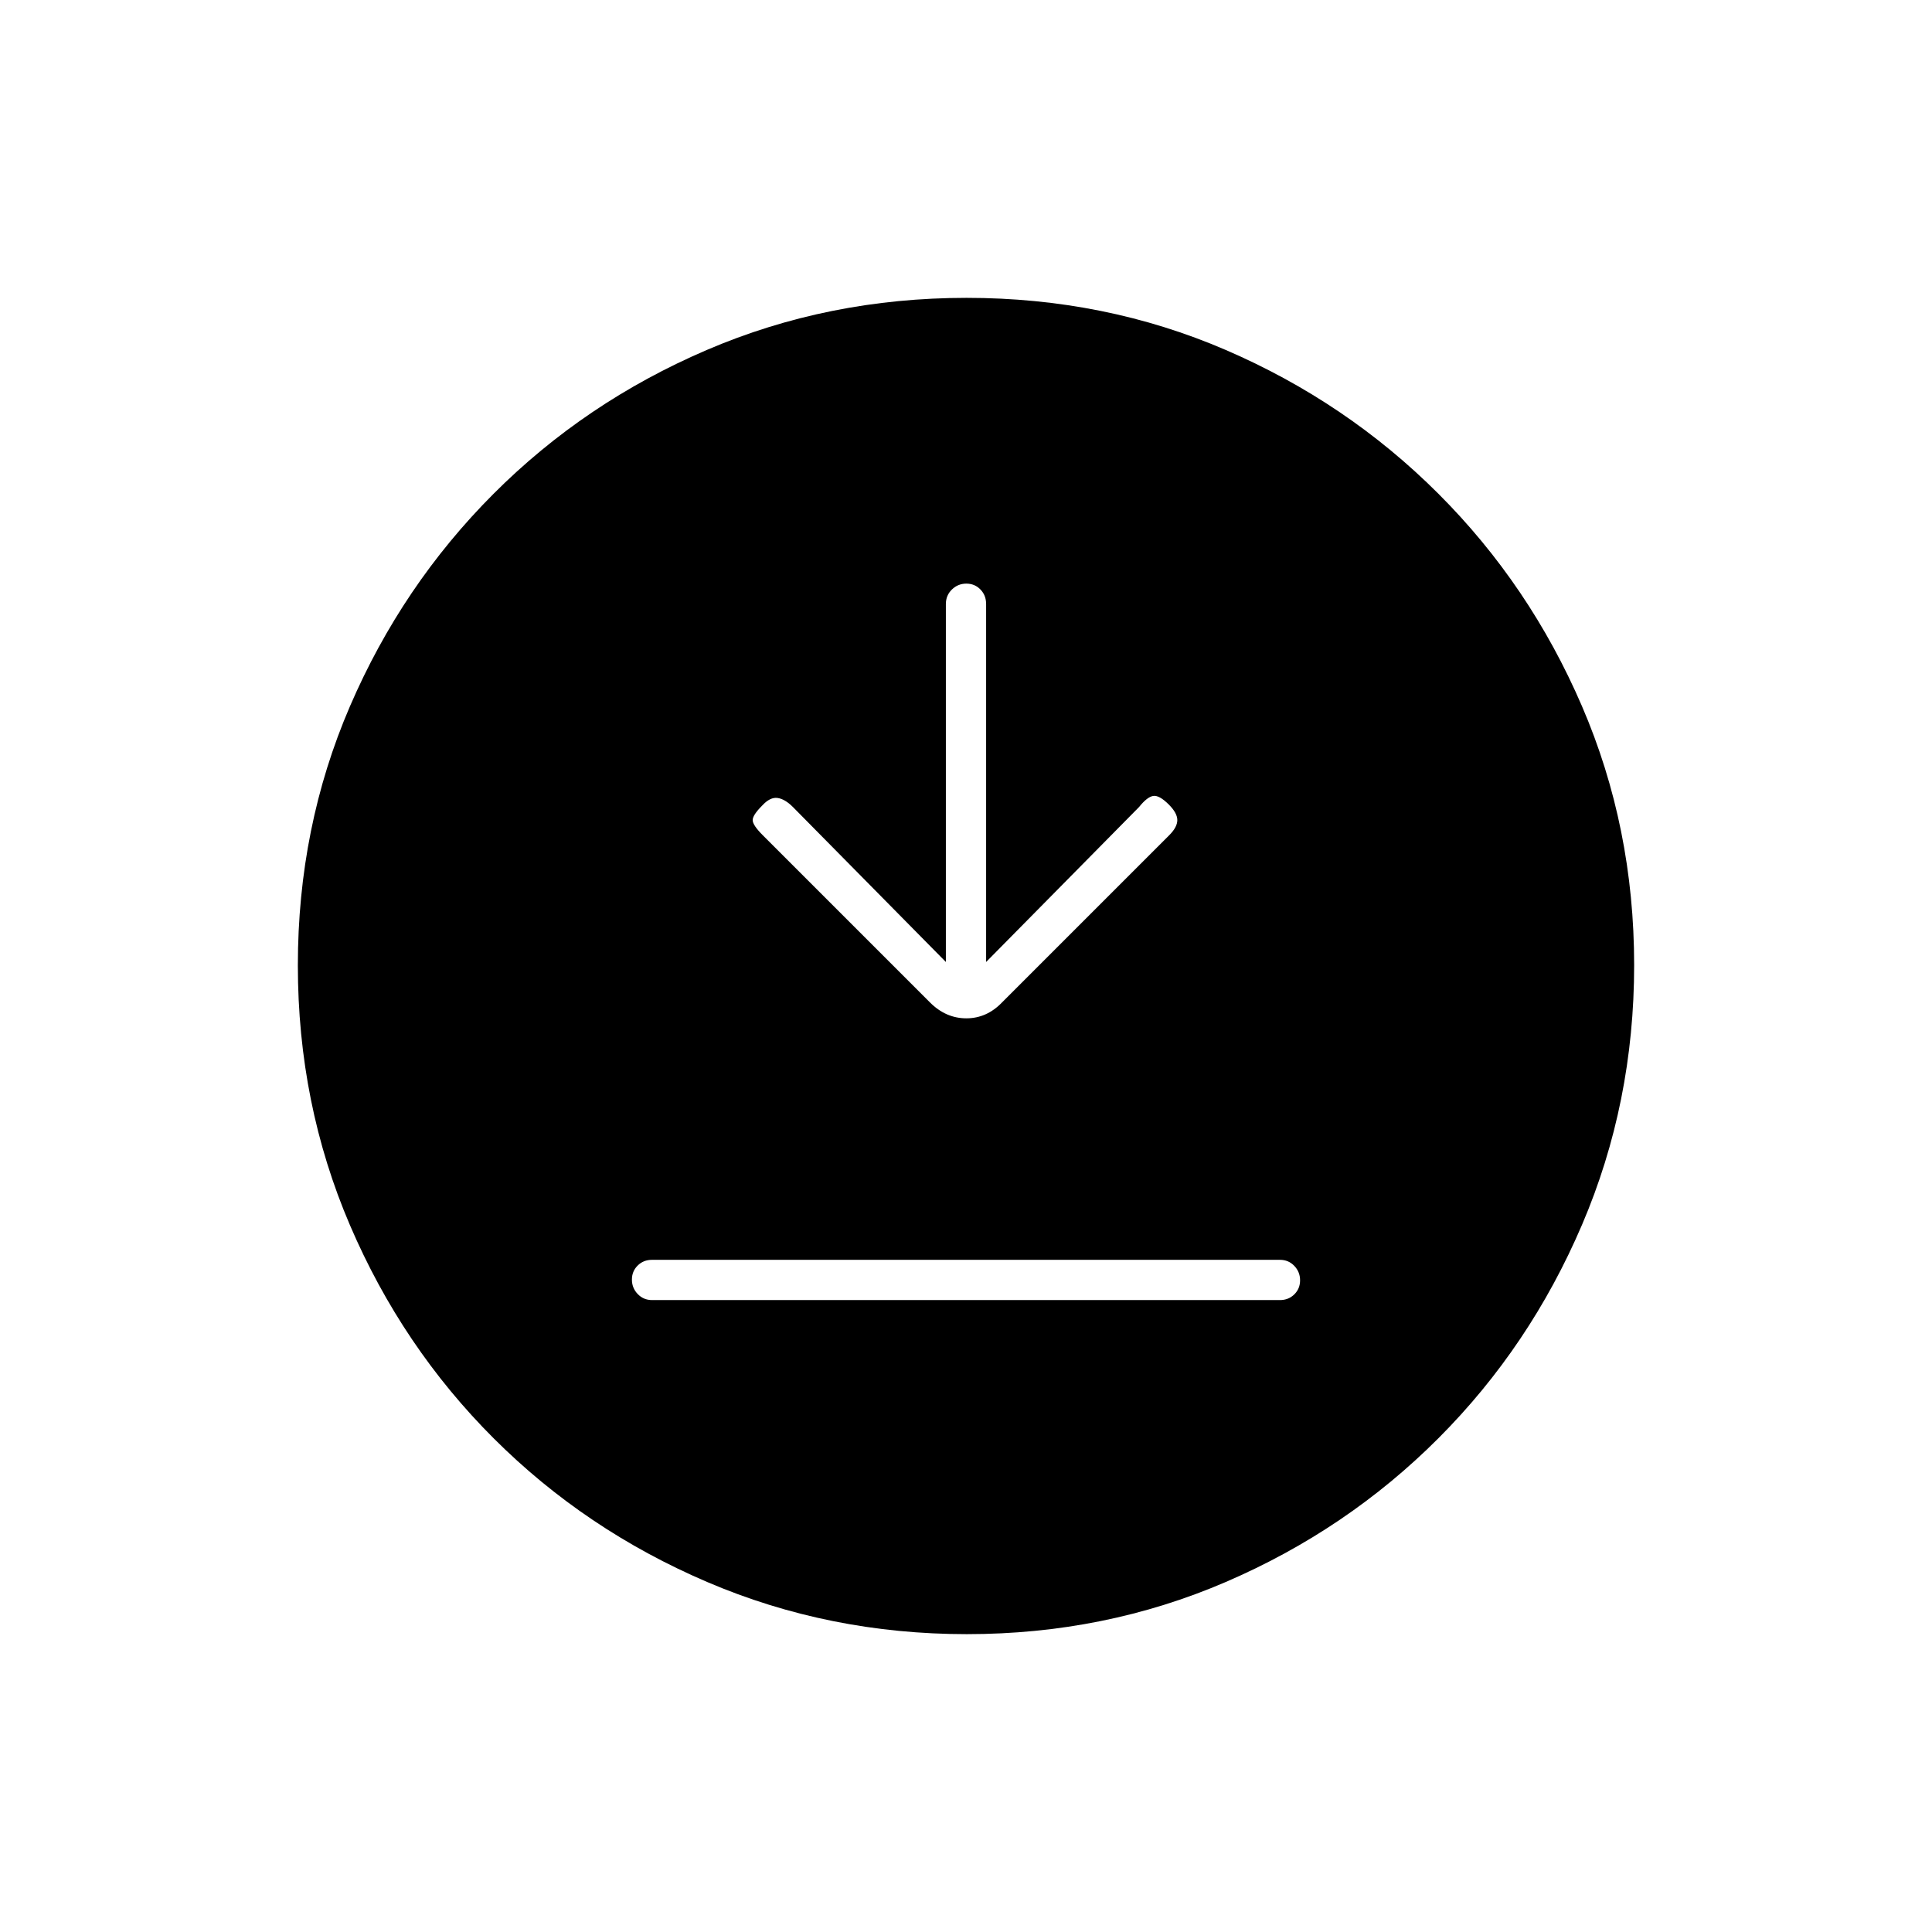 <svg xmlns="http://www.w3.org/2000/svg" height="20" viewBox="0 -960 960 960" width="20"><path d="M324-314h312q4.25 0 7.125-2.825 2.875-2.824 2.875-7 0-4.175-2.875-7.175T636-334H324q-4.25 0-7.125 2.825-2.875 2.824-2.875 7 0 4.175 2.875 7.175t7.125 3Zm146-168-76-77q-4-4-7.667-4.5-3.666-.5-7.55 3.717Q374-555 374-552.5t5 7.5l83.138 83.138Q470-454 480.182-454T498-462l83-83q4-4 4-7.5t-4.217-7.717Q576-565 573-564.5t-7 5.5l-76 77v-177.855q0-4.312-2.825-7.228-2.824-2.917-7-2.917-4.175 0-7.175 2.917-3 2.916-3 7.228V-482Zm10.45 334q-68.45 0-129.008-25.891-60.559-25.892-106.075-71.348-45.515-45.457-71.441-105.893Q148-411.569 148-480.284q0-68.716 25.891-128.774 25.892-60.059 71.348-105.574 45.457-45.516 105.893-71.442Q411.569-812 480.284-812q68.716 0 128.774 25.891 60.059 25.892 105.574 71.348 45.516 45.457 71.442 105.659Q812-548.899 812-480.45q0 68.45-25.891 129.008-25.892 60.559-71.348 106.075-45.457 45.515-105.659 71.441Q548.899-148 480.45-148Z"/></svg>